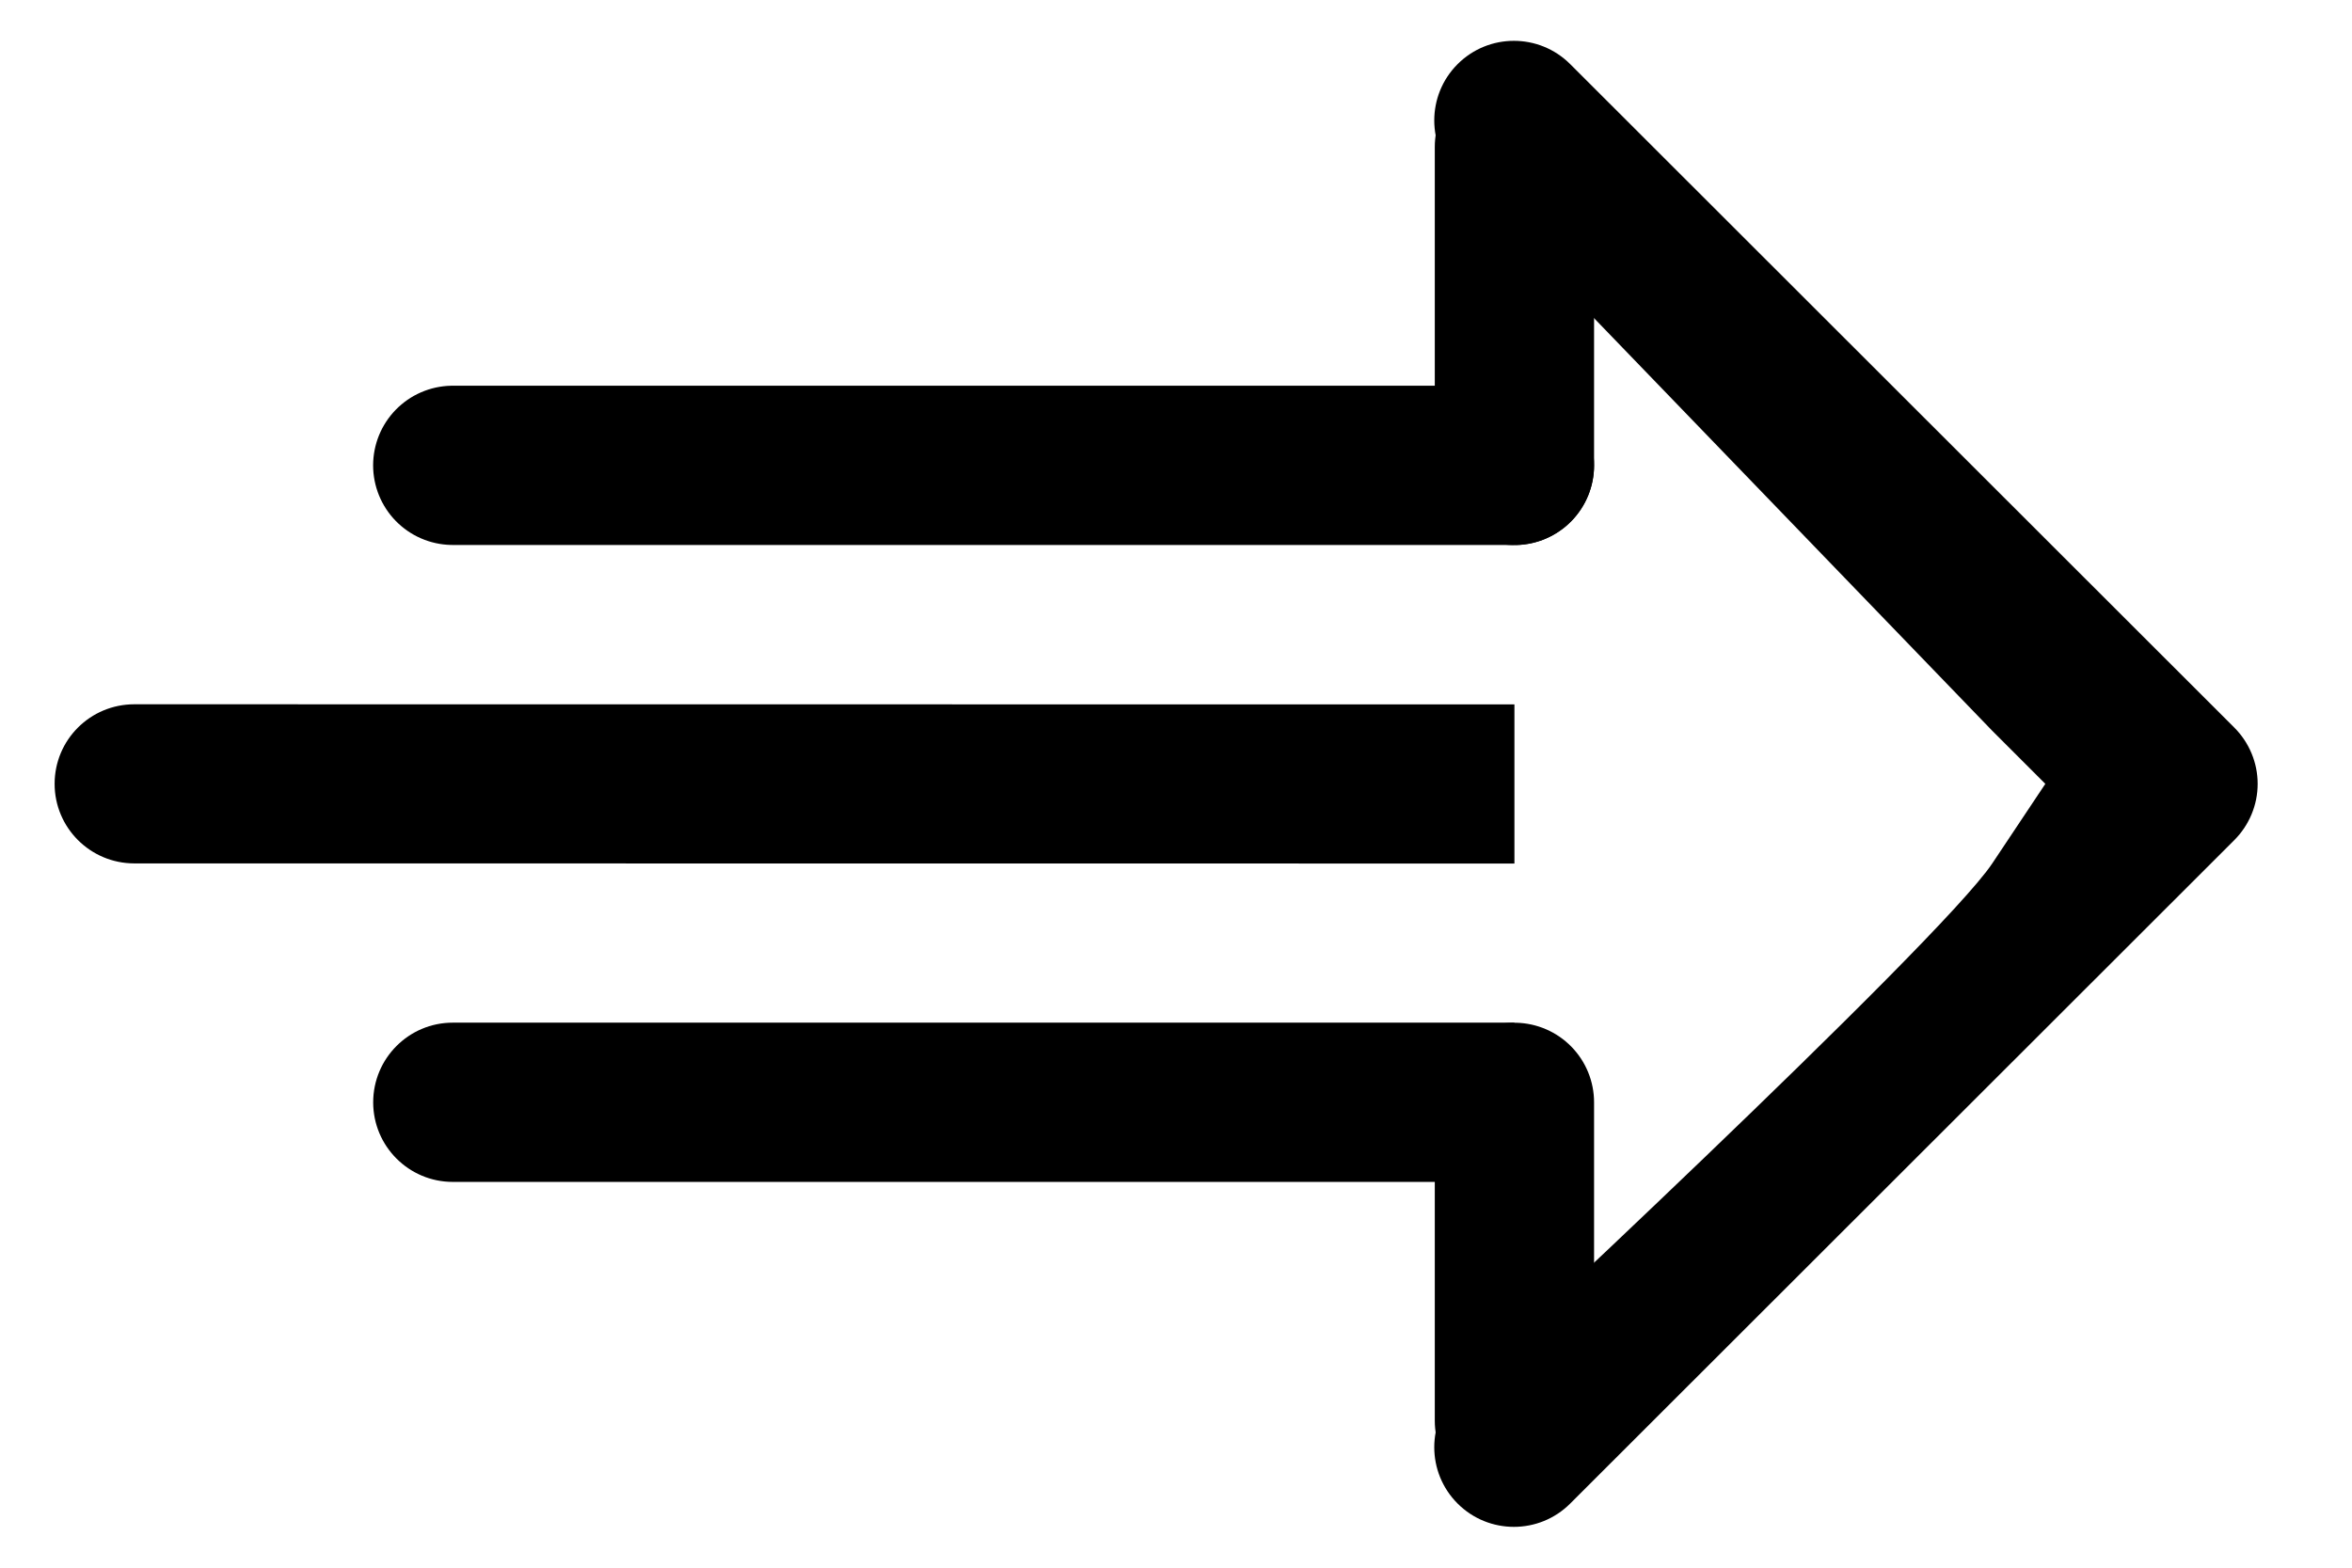 <svg
    xmlns="http://www.w3.org/2000/svg"
    viewBox="0 0 18 12"
    id="vector">
    <path
        id="path"
        d="M 12.017 0.491 C 11.779 0.253 11.393 0.253 11.155 0.491 C 10.917 0.729 10.917 1.115 11.155 1.353 L 15.247 5.594 L 15.653 6 L 15.247 6.609 C 14.84 7.219 11.155 10.647 11.155 10.647 C 10.917 10.885 10.917 11.271 11.155 11.509 C 11.393 11.747 11.779 11.747 12.017 11.509 L 17.099 6.431 C 17.213 6.317 17.278 6.162 17.278 6 C 17.278 5.838 17.213 5.683 17.099 5.569 L 12.017 0.491 Z"
        fill="#000000"/>
    <path
        id="path_1"
        d="M 11.59 3.562 L 3.465 3.562"
        fill="#00000000"
        stroke="#000000"
        stroke-width="1.219"
        stroke-linecap="round"/>
    <path
        id="path_2"
        d="M 11.59 3.563 L 11.59 1.125"
        fill="#00000000"
        stroke="#000000"
        stroke-width="1.219"
        stroke-linecap="round"/>
    <path
        id="path_3"
        d="M 11.59 10.875 L 11.59 8.438"
        fill="#00000000"
        stroke="#000000"
        stroke-width="1.219"
        stroke-linecap="round"/>
    <path
        id="path_4"
        d="M 3.465 7.828 C 3.129 7.828 2.856 8.101 2.856 8.438 C 2.856 8.774 3.129 9.047 3.465 9.047 L 3.465 7.828 Z M 11.59 7.828 L 3.465 7.828 L 3.465 9.047 L 11.59 9.047 L 11.59 7.828 Z"
        fill="#000000"/>
    <path
        id="path_5"
        d="M 1.028 5.391 C 0.691 5.391 0.418 5.663 0.418 6 C 0.418 6.336 0.691 6.609 1.028 6.609 L 1.028 5.391 Z M 11.59 5.392 L 1.028 5.391 L 1.028 6.609 L 11.59 6.61 L 11.59 5.392 Z"
        fill="#000000"/>
</svg>
